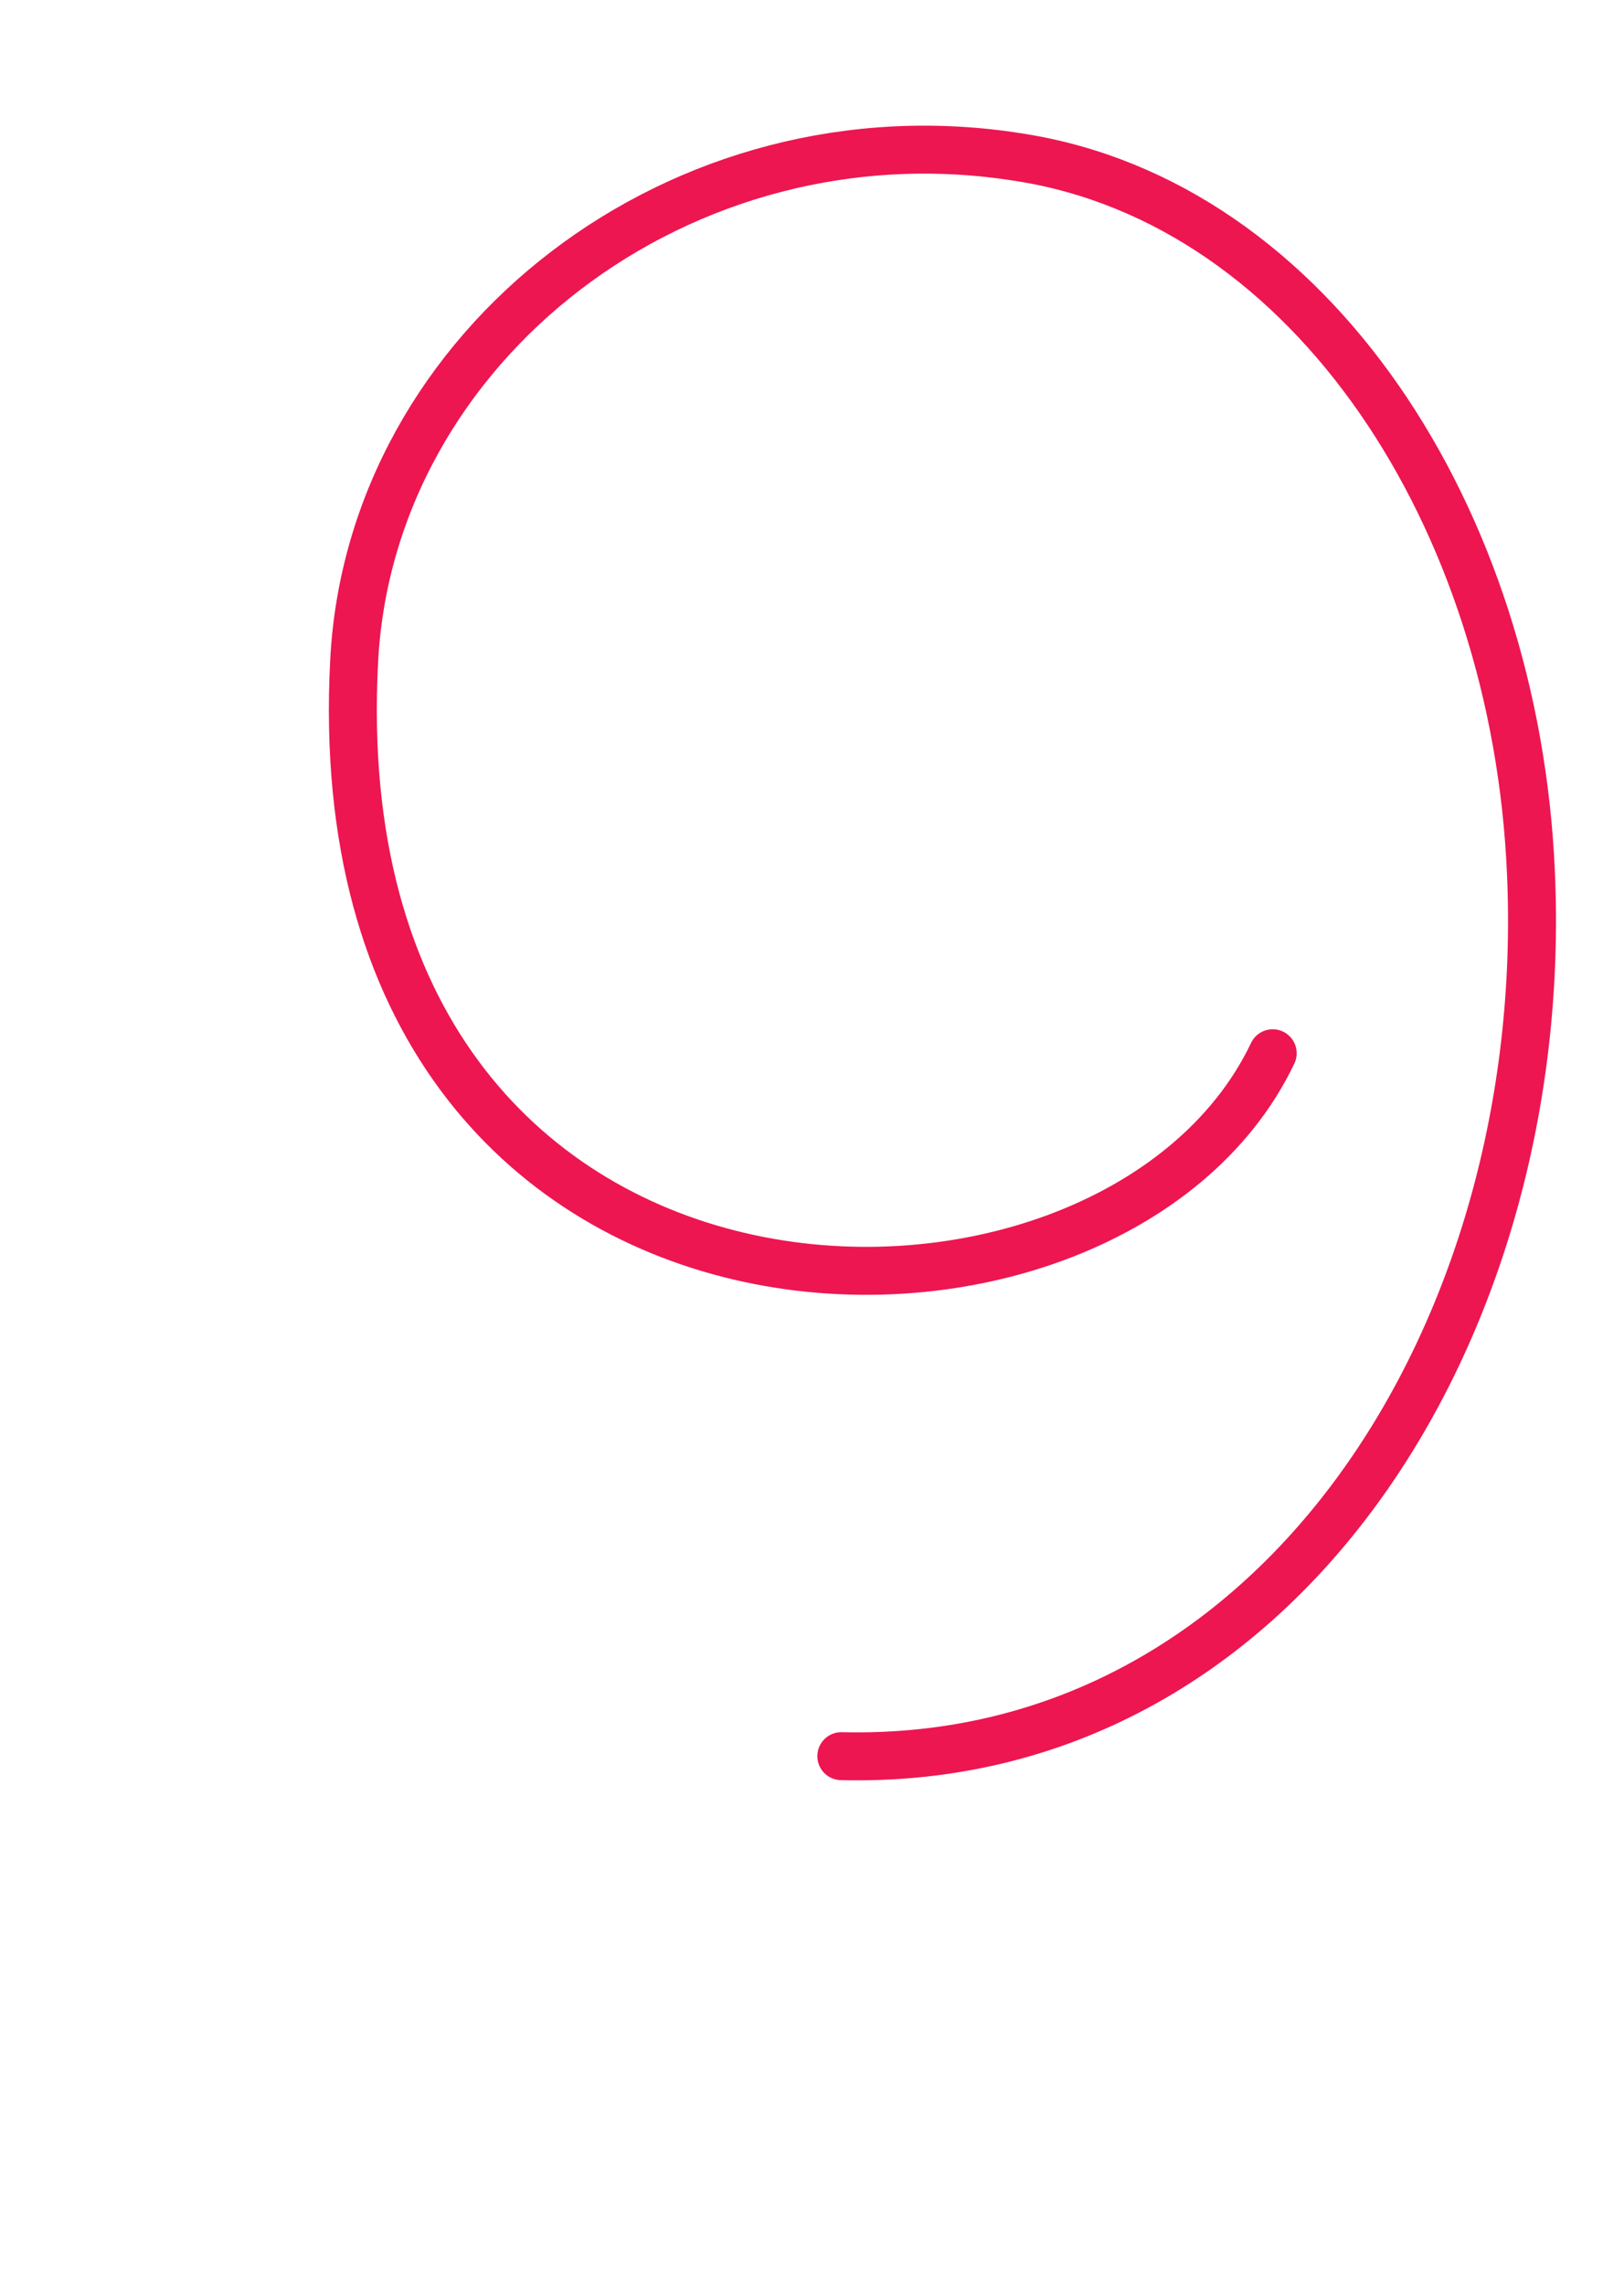 <?xml version="1.0" encoding="utf-8"?>
<!-- Generator: Adobe Illustrator 21.1.0, SVG Export Plug-In . SVG Version: 6.00 Build 0)  -->
<svg version="1.1" id="Layer_1" xmlns="http://www.w3.org/2000/svg" xmlns:xlink="http://www.w3.org/1999/xlink" x="0px" y="0px"
	 viewBox="0 0 288 405.1" style="enable-background:new 0 0 288 405.1;" xml:space="preserve">
<style type="text/css">
	.st0{fill:none;stroke:#ED1651;stroke-width:8.504;stroke-linecap:round;stroke-linejoin:round;stroke-miterlimit:22.926;}
</style>
<path class="st0" d="M180.9,27.9c-60-9.7-115.3,33.3-118.1,89.4c-6.6,127.7,134,130.1,162.9,69.4 M180.9,27.9
	c51.6,8.1,87.9,63.8,90.6,126.9c3.6,81.3-45,158.4-122.3,156.5"/>
</svg>
